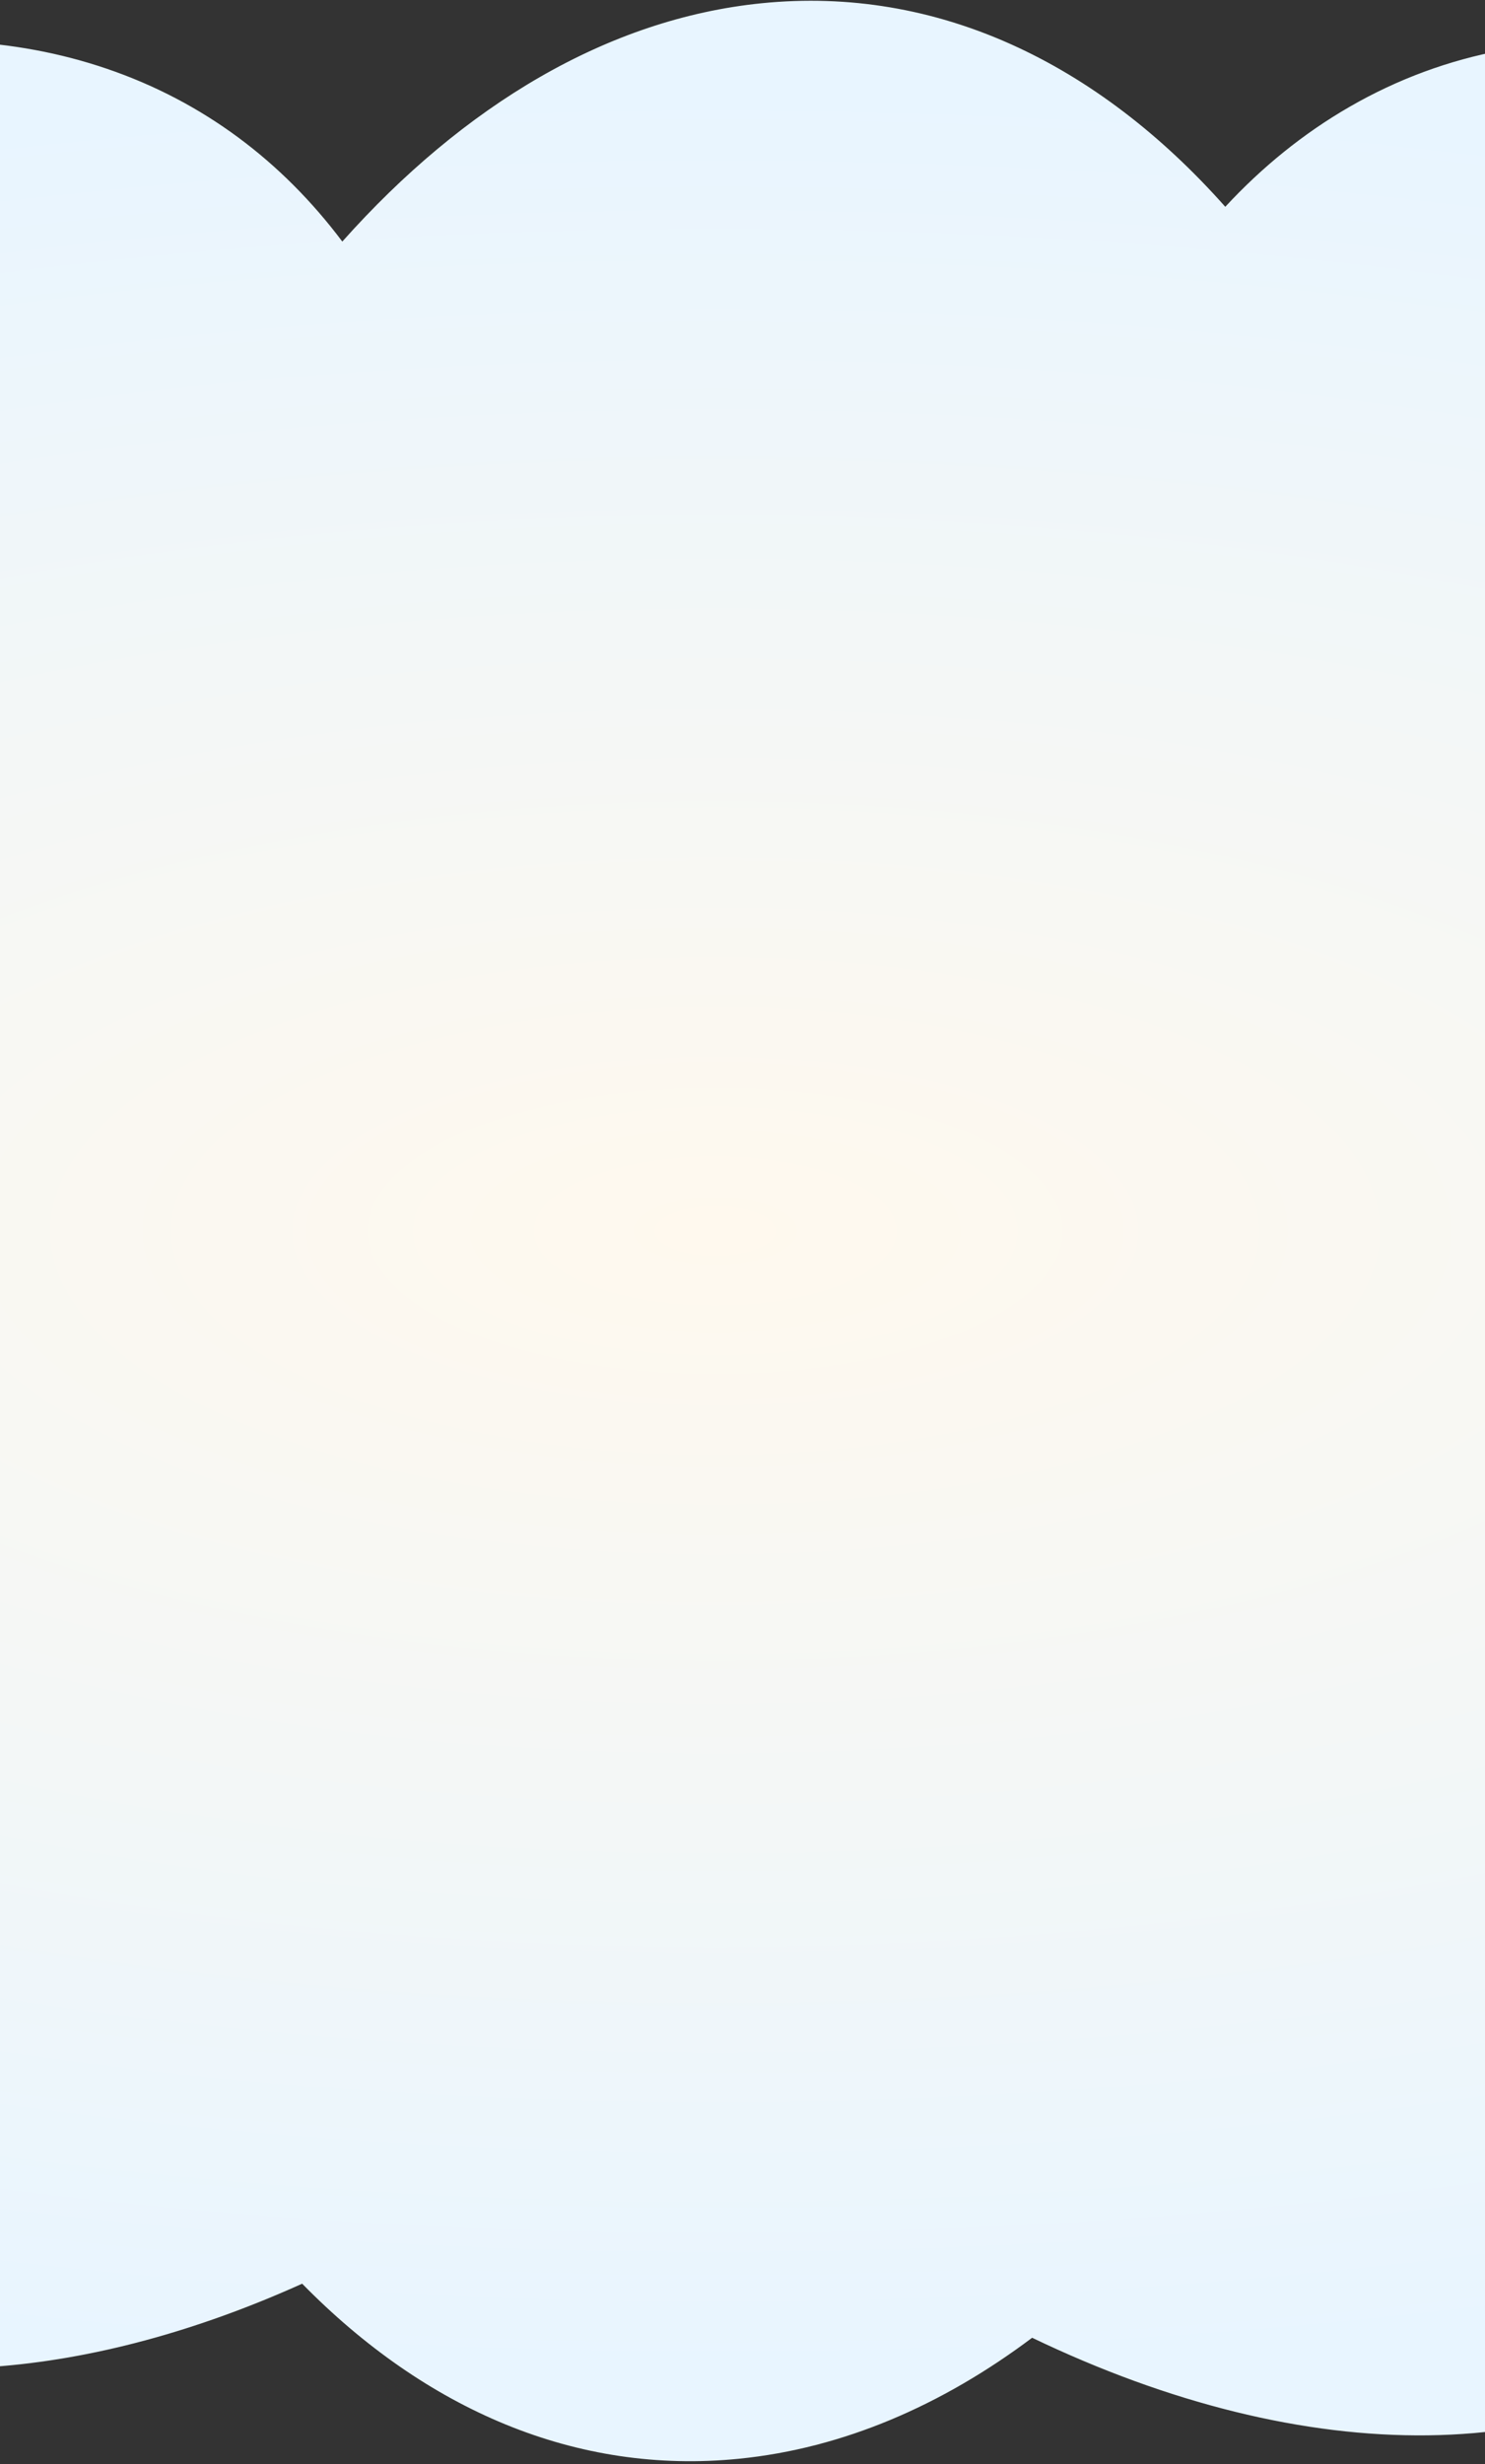 <svg width="390" height="647" viewBox="0 0 390 647" fill="none" xmlns="http://www.w3.org/2000/svg">
<rect x="0" y="0" width="390" height="647" fill="#333333" stroke="none"/>
<path d="M200.021 0.854C246.017 -3.782 288.2 16.448 321.79 54.294C331.457 43.859 342.331 35.034 354.38 28.077C405.455 -1.411 467.49 8.55 525.254 48.31C533.396 40.451 542.31 33.662 551.983 28.077C649.143 -28.017 785.967 58.639 857.589 221.631C929.211 384.623 908.51 562.228 811.351 618.323C760.275 647.812 698.239 637.85 640.476 598.089C632.334 605.948 623.42 612.739 613.747 618.323C568.035 644.715 513.542 639.506 461.19 609.616C413.294 649.056 342.804 648.223 271.067 613.787C247.273 631.658 221.295 642.809 194.143 645.546C151.281 649.866 111.729 632.593 79.357 599.594C24.108 624.495 -30.781 629.617 -75.364 609.443C-88.407 603.541 -99.937 595.758 -109.94 586.354C-156.963 609.202 -204.387 615.866 -245.607 601.799C-258.004 597.568 -269.291 591.649 -279.438 584.238C-335.243 619.035 -393.495 631.911 -442.852 615.067C-549.029 578.833 -573.832 418.786 -498.25 257.592C-422.668 96.398 -275.324 -4.902 -169.146 31.332C-156.75 35.562 -145.464 41.481 -135.316 48.892C-79.512 14.095 -21.259 1.22 28.098 18.064C53.409 26.701 74.095 42.376 89.9 63.424C121.782 27.646 159.602 4.929 200.021 0.854Z" fill="url(#paint0_radial_270_696)"/>
<defs>
<radialGradient id="paint0_radial_270_696" cx="0" cy="0" r="1" gradientUnits="userSpaceOnUse" gradientTransform="translate(187.833 323.2) rotate(90) scale(299.215 729.836)">
<stop stop-color="#FFF9EE"/>
<stop offset="1" stop-color="#E8F5FF"/>
</radialGradient>
</defs>
</svg>
